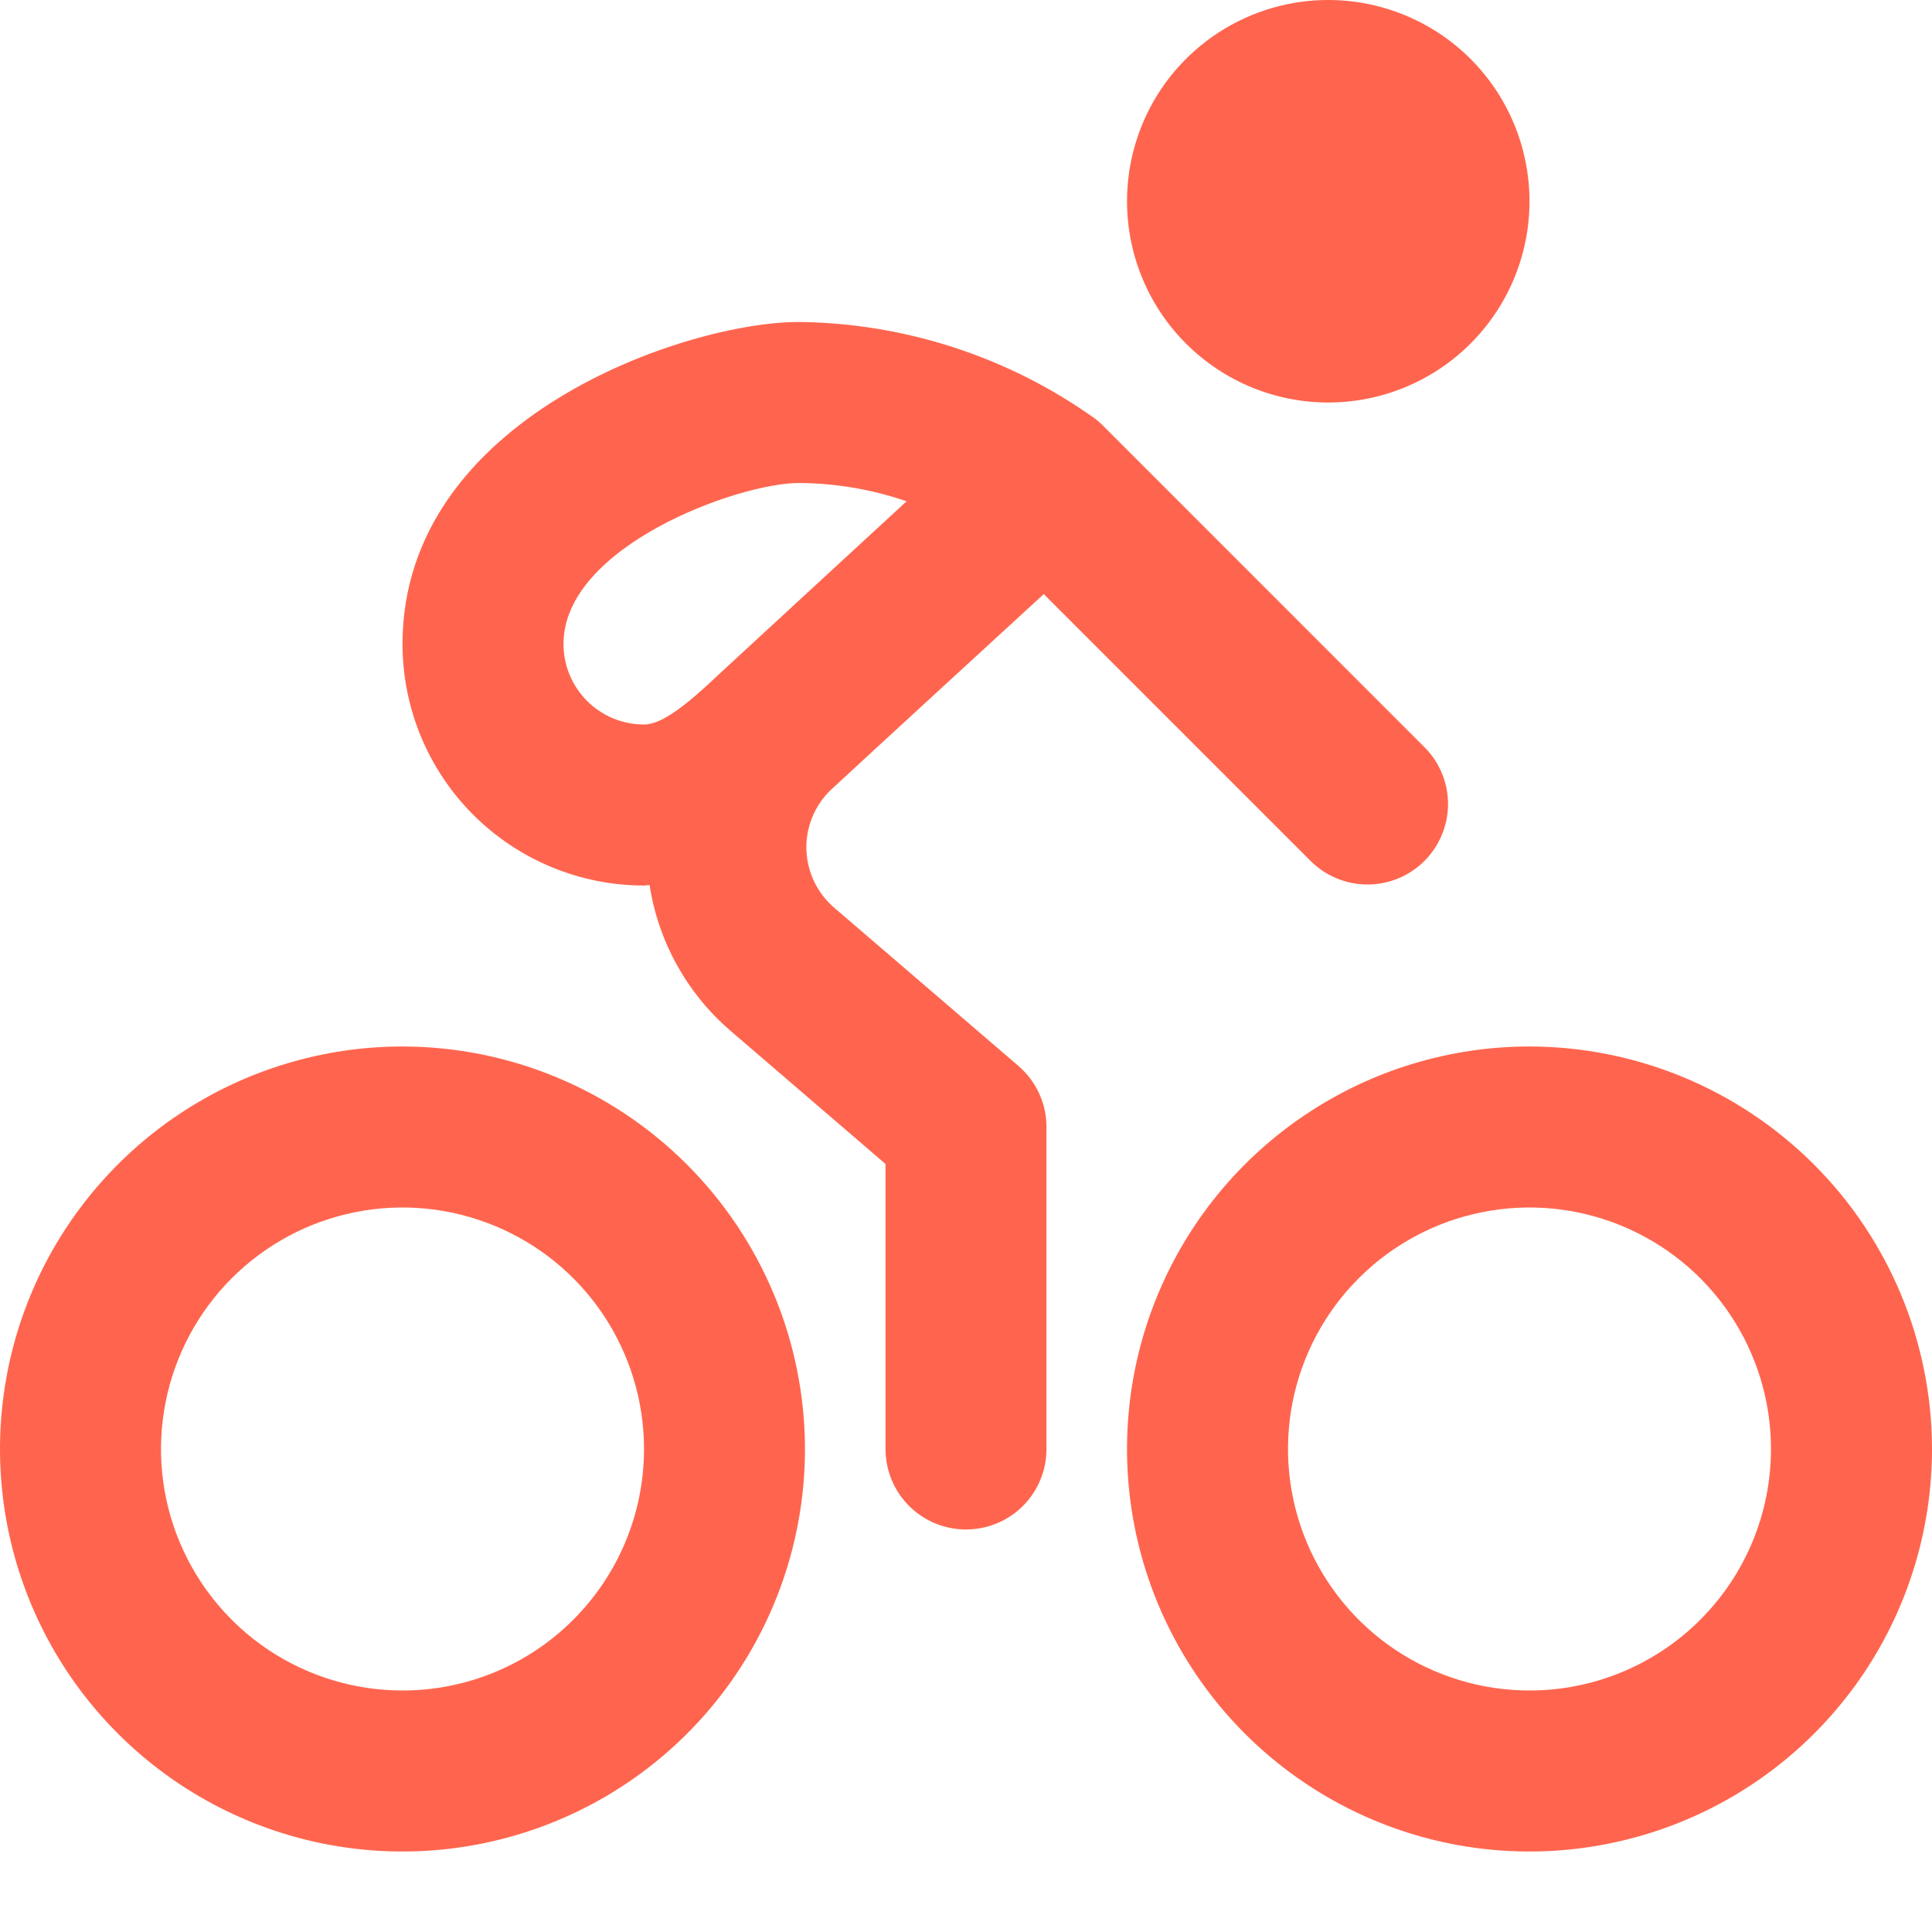 <svg width="32" height="32" viewBox="0 0 32 32" fill="none" xmlns="http://www.w3.org/2000/svg">
<g clip-path="url(#clip0_470_580)">
<path d="M6.667 17.333C5.348 17.333 4.059 17.724 2.963 18.457C1.867 19.189 1.012 20.231 0.507 21.449C0.003 22.667 -0.129 24.007 0.128 25.301C0.385 26.594 1.02 27.782 1.953 28.714C2.885 29.646 4.073 30.281 5.366 30.539C6.659 30.796 8 30.664 9.218 30.159C10.436 29.655 11.477 28.8 12.21 27.704C12.942 26.608 13.333 25.319 13.333 24C13.331 22.233 12.628 20.538 11.378 19.288C10.129 18.038 8.434 17.335 6.667 17.333V17.333ZM6.667 28C5.876 28 5.102 27.765 4.444 27.326C3.787 26.886 3.274 26.262 2.971 25.531C2.668 24.8 2.589 23.996 2.744 23.22C2.898 22.444 3.279 21.731 3.838 21.172C4.398 20.612 5.11 20.231 5.886 20.077C6.662 19.922 7.466 20.002 8.197 20.305C8.928 20.607 9.553 21.12 9.993 21.778C10.432 22.436 10.667 23.209 10.667 24C10.667 25.061 10.245 26.078 9.495 26.828C8.745 27.579 7.728 28 6.667 28ZM25.333 17.333C24.015 17.333 22.726 17.724 21.63 18.457C20.533 19.189 19.679 20.231 19.174 21.449C18.67 22.667 18.538 24.007 18.795 25.301C19.052 26.594 19.687 27.782 20.619 28.714C21.552 29.646 22.739 30.281 24.033 30.539C25.326 30.796 26.666 30.664 27.885 30.159C29.103 29.655 30.144 28.8 30.877 27.704C31.609 26.608 32 25.319 32 24C31.998 22.233 31.295 20.538 30.045 19.288C28.795 18.038 27.101 17.335 25.333 17.333V17.333ZM25.333 28C24.542 28 23.769 27.765 23.111 27.326C22.453 26.886 21.941 26.262 21.638 25.531C21.335 24.8 21.256 23.996 21.41 23.22C21.564 22.444 21.945 21.731 22.505 21.172C23.064 20.612 23.777 20.231 24.553 20.077C25.329 19.922 26.133 20.002 26.864 20.305C27.595 20.607 28.22 21.12 28.659 21.778C29.099 22.436 29.333 23.209 29.333 24C29.333 25.061 28.912 26.078 28.162 26.828C27.412 27.579 26.394 28 25.333 28ZM13.819 15.036C13.68 14.917 13.567 14.771 13.487 14.606C13.408 14.442 13.363 14.262 13.357 14.08C13.35 13.897 13.382 13.715 13.45 13.545C13.518 13.375 13.62 13.221 13.751 13.093C13.976 12.88 17.288 9.84 17.288 9.84L21.724 14.276C21.976 14.519 22.312 14.653 22.662 14.65C23.012 14.647 23.346 14.507 23.593 14.26C23.84 14.012 23.98 13.678 23.984 13.329C23.987 12.979 23.852 12.642 23.609 12.391L18.276 7.057C18.225 7.005 18.17 6.957 18.111 6.915C16.683 5.904 14.98 5.352 13.231 5.333C11.361 5.333 6.667 6.92 6.667 10.667C6.667 11.727 7.088 12.745 7.838 13.495C8.588 14.245 9.606 14.667 10.667 14.667C10.699 14.667 10.728 14.66 10.759 14.659C10.902 15.59 11.371 16.44 12.083 17.059L14.667 19.279V24C14.667 24.354 14.807 24.693 15.057 24.943C15.307 25.193 15.646 25.333 16 25.333C16.354 25.333 16.693 25.193 16.943 24.943C17.193 24.693 17.333 24.354 17.333 24V18.667C17.333 18.474 17.292 18.284 17.211 18.11C17.131 17.935 17.014 17.78 16.868 17.655L13.819 15.036ZM9.333 10.667C9.333 9.048 12.229 8 13.231 8C13.838 8.003 14.441 8.105 15.016 8.303C15.016 8.303 11.928 11.148 11.892 11.183C11.384 11.665 10.967 12 10.667 12C10.313 12 9.974 11.86 9.724 11.61C9.474 11.359 9.333 11.02 9.333 10.667V10.667ZM18.667 3.333C18.667 2.674 18.862 2.03 19.228 1.481C19.595 0.933 20.115 0.506 20.724 0.254C21.334 0.001 22.004 -0.065 22.65 0.064C23.297 0.193 23.891 0.51 24.357 0.976C24.823 1.442 25.141 2.036 25.269 2.683C25.398 3.33 25.332 4 25.08 4.609C24.827 5.218 24.4 5.739 23.852 6.105C23.304 6.471 22.659 6.667 22 6.667C21.116 6.667 20.268 6.315 19.643 5.69C19.018 5.065 18.667 4.217 18.667 3.333Z" fill="#FF654E"/>
</g>
<defs>
<clipPath id="clip0_470_580">
<rect width="32" height="32" fill="white"/>
</clipPath>
</defs>
</svg>
